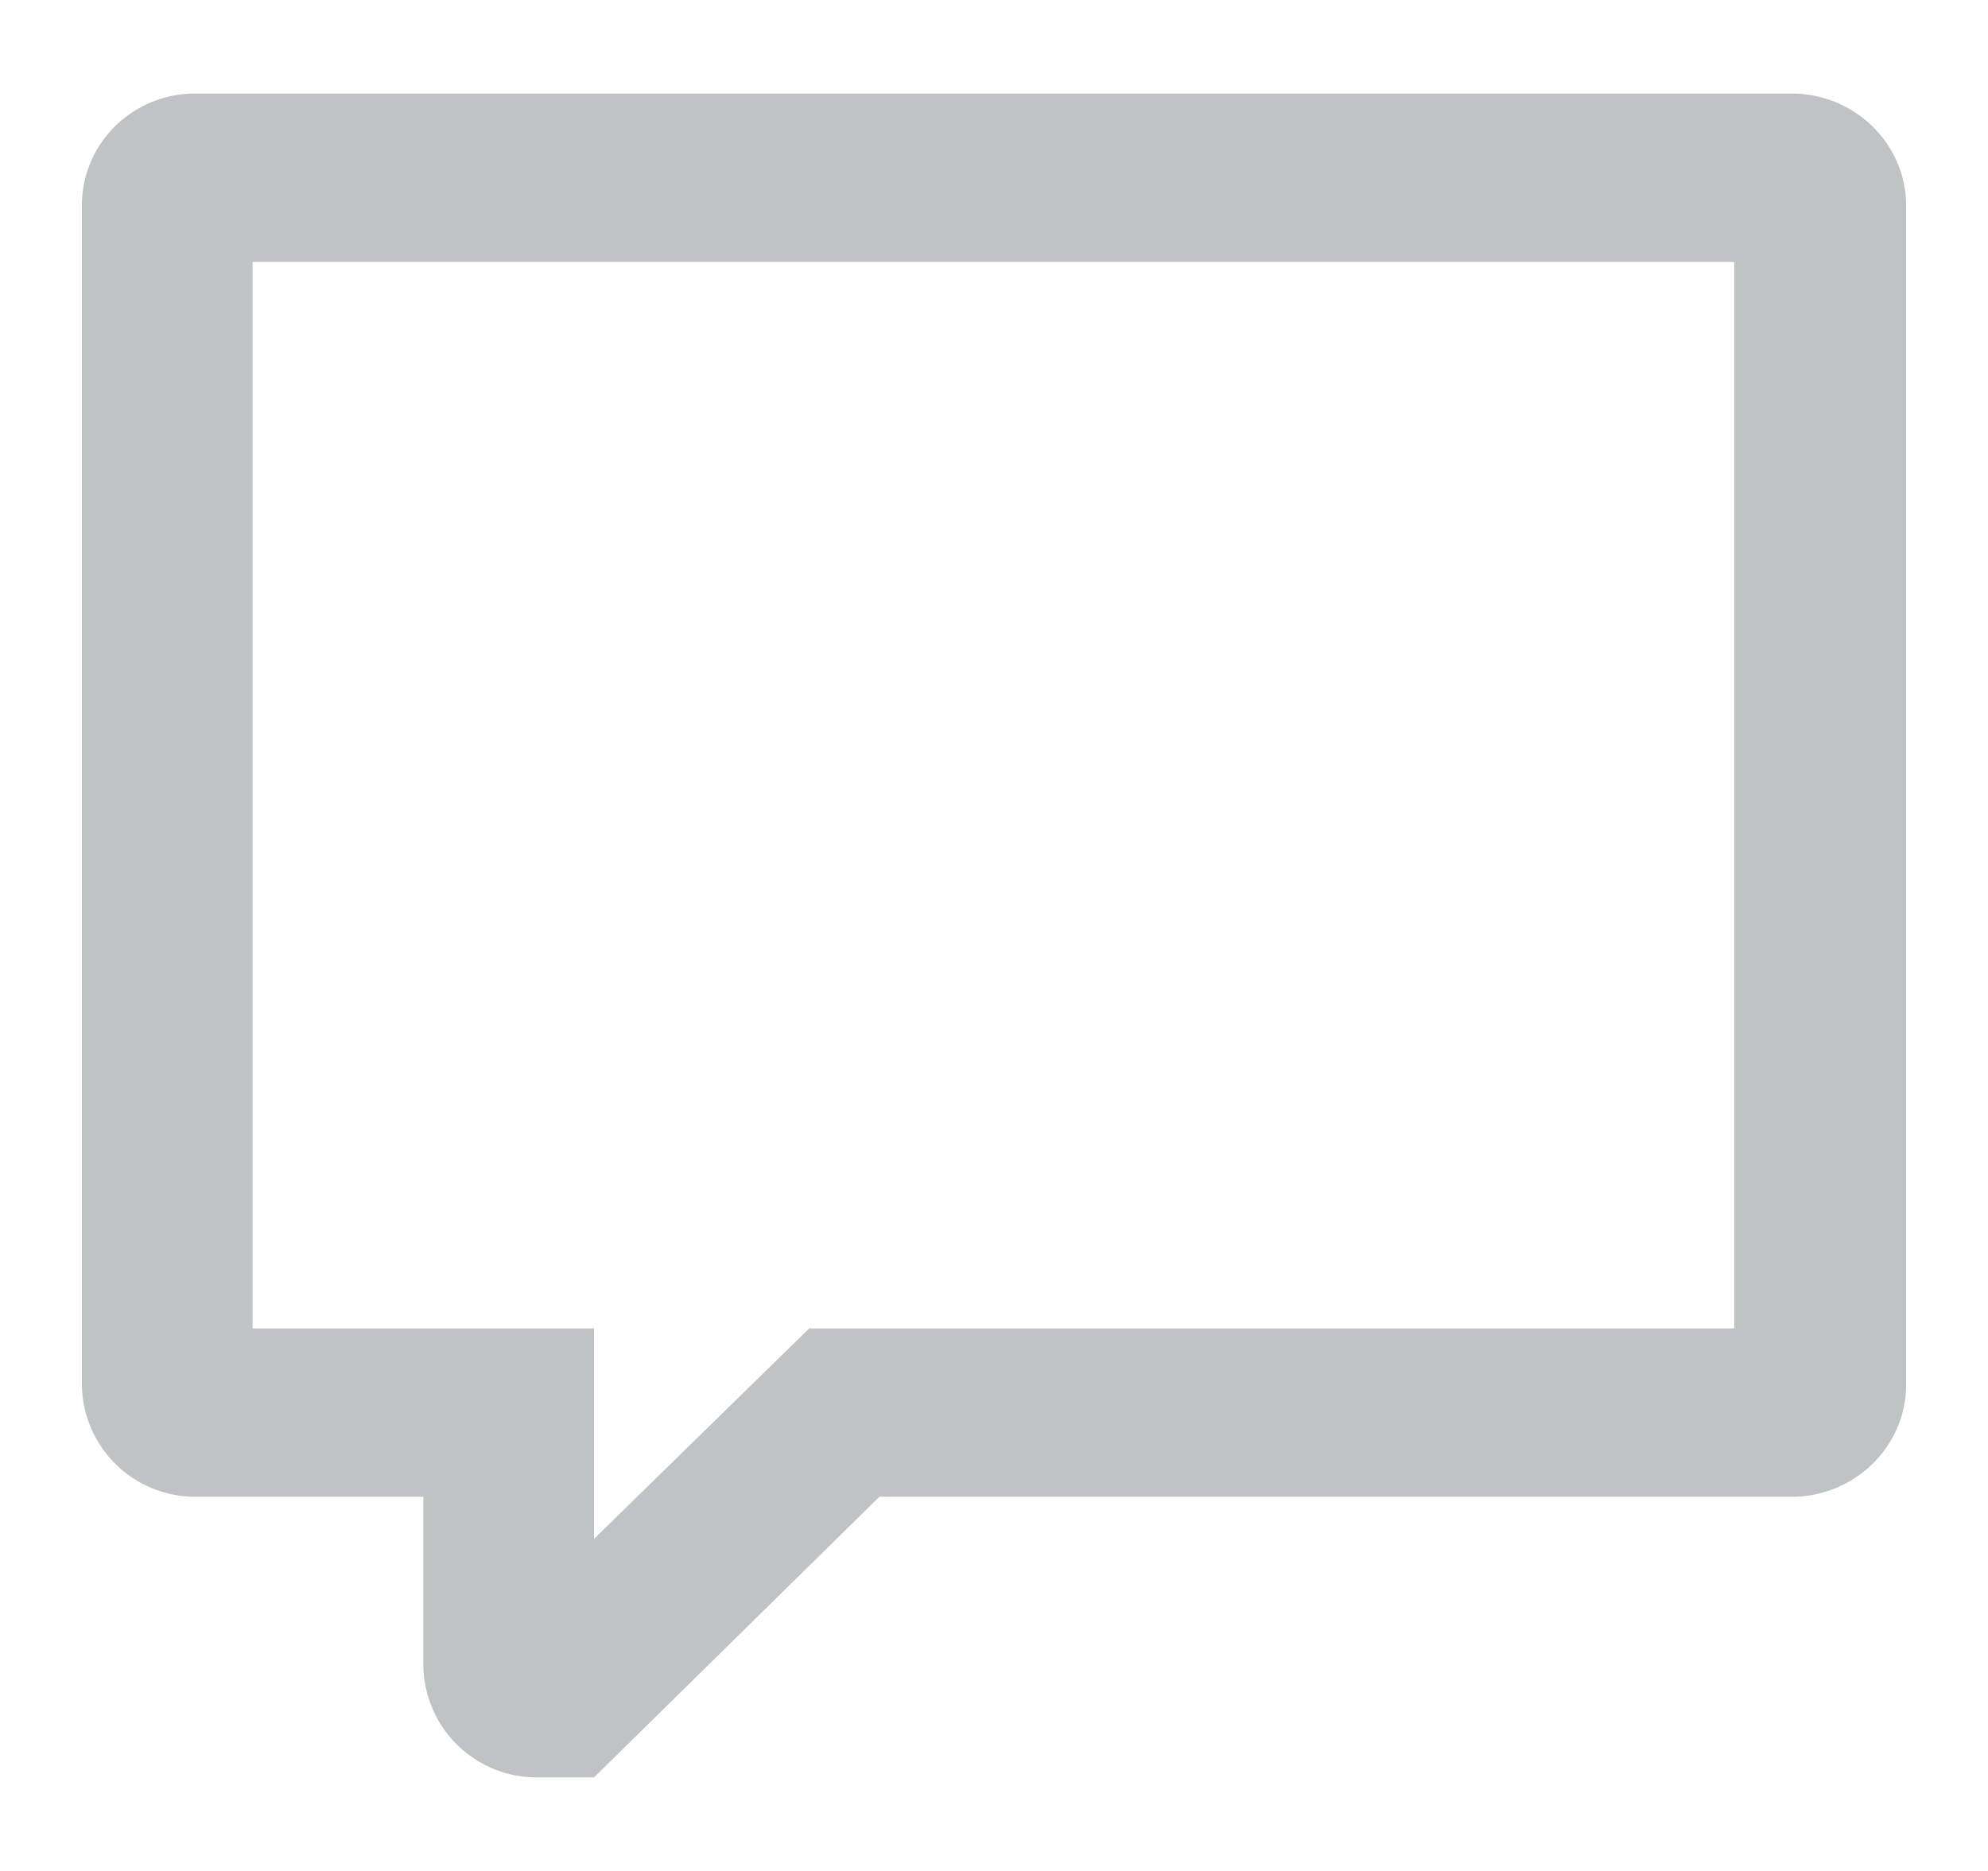 <svg xmlns="http://www.w3.org/2000/svg" xmlns:xlink="http://www.w3.org/1999/xlink" width="17" height="16" viewBox="0 0 17 16"><defs><path id="exy5a" d="M841.32 26.8h-7.8l-2.44 2.4h-.48a.97.97 0 0 1-.98-.96V26.8h-1.95a.97.97 0 0 1-.97-.96V15.76c0-.53.43-.96.97-.96h13.65c.54 0 .98.43.98.96v10.08c0 .53-.44.96-.98.96zm-.49-10.56h-12.67v9.12h2.92v1.8l1.84-1.8h7.91z"/></defs><g><g opacity=".5" transform="translate(-826 -14)"><use fill="#828888" xlink:href="#exy5a"/></g></g></svg>